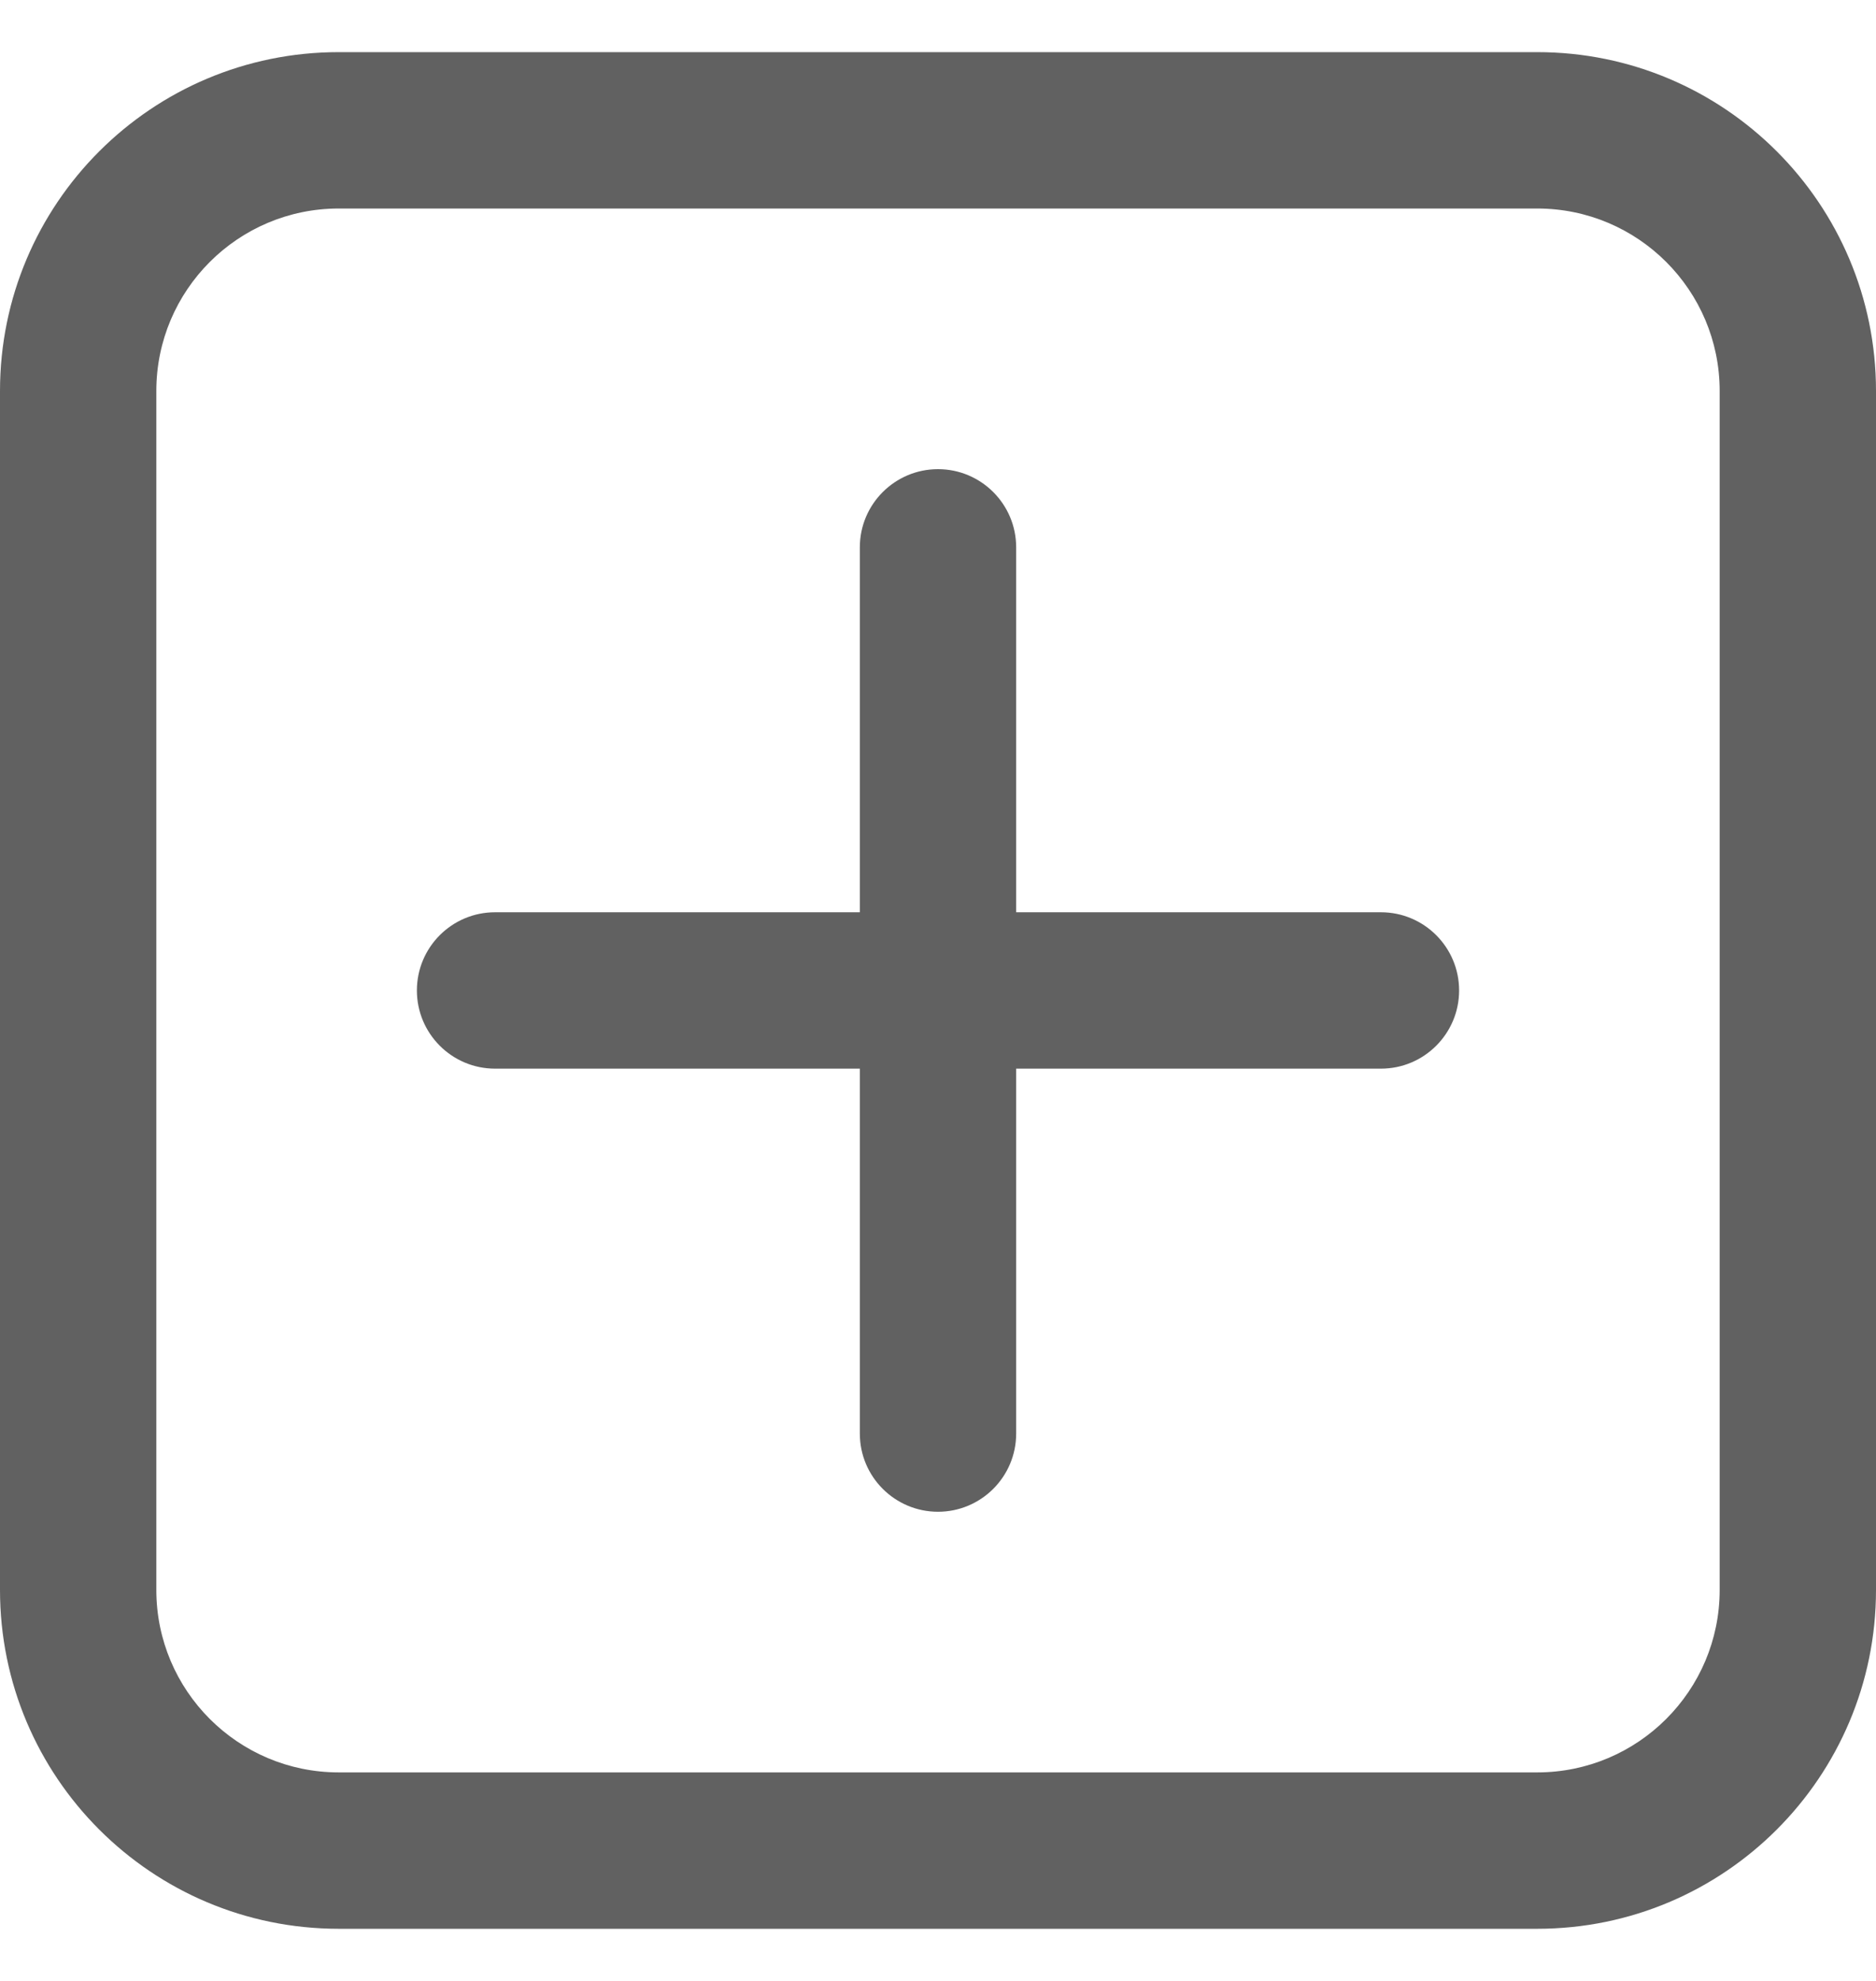 <svg width="18" height="19" viewBox="0 0 18 19" fill="none" xmlns="http://www.w3.org/2000/svg">
<path d="M9 4.5C9.414 4.5 9.75 4.836 9.75 5.25V8.75H13.25C13.664 8.75 14 9.086 14 9.5C14 9.914 13.664 10.25 13.25 10.25H9.75V13.75C9.75 14.164 9.414 14.5 9 14.5C8.586 14.5 8.25 14.164 8.25 13.75V10.25H4.75C4.336 10.25 4 9.914 4 9.5C4 9.086 4.336 8.75 4.75 8.75H8.25V5.25C8.25 4.836 8.586 4.5 9 4.5ZM0 3.75C0 1.955 1.455 0.5 3.25 0.5H14.75C16.545 0.5 18 1.955 18 3.75V15.25C18 17.045 16.545 18.5 14.75 18.5H3.25C1.455 18.5 0 17.045 0 15.25V3.75ZM3.25 2C2.284 2 1.5 2.784 1.5 3.75V15.25C1.5 16.216 2.284 17 3.25 17H14.75C15.716 17 16.5 16.216 16.5 15.25V3.75C16.5 2.784 15.716 2 14.75 2H3.25Z" fill="#616161"/>
</svg>
